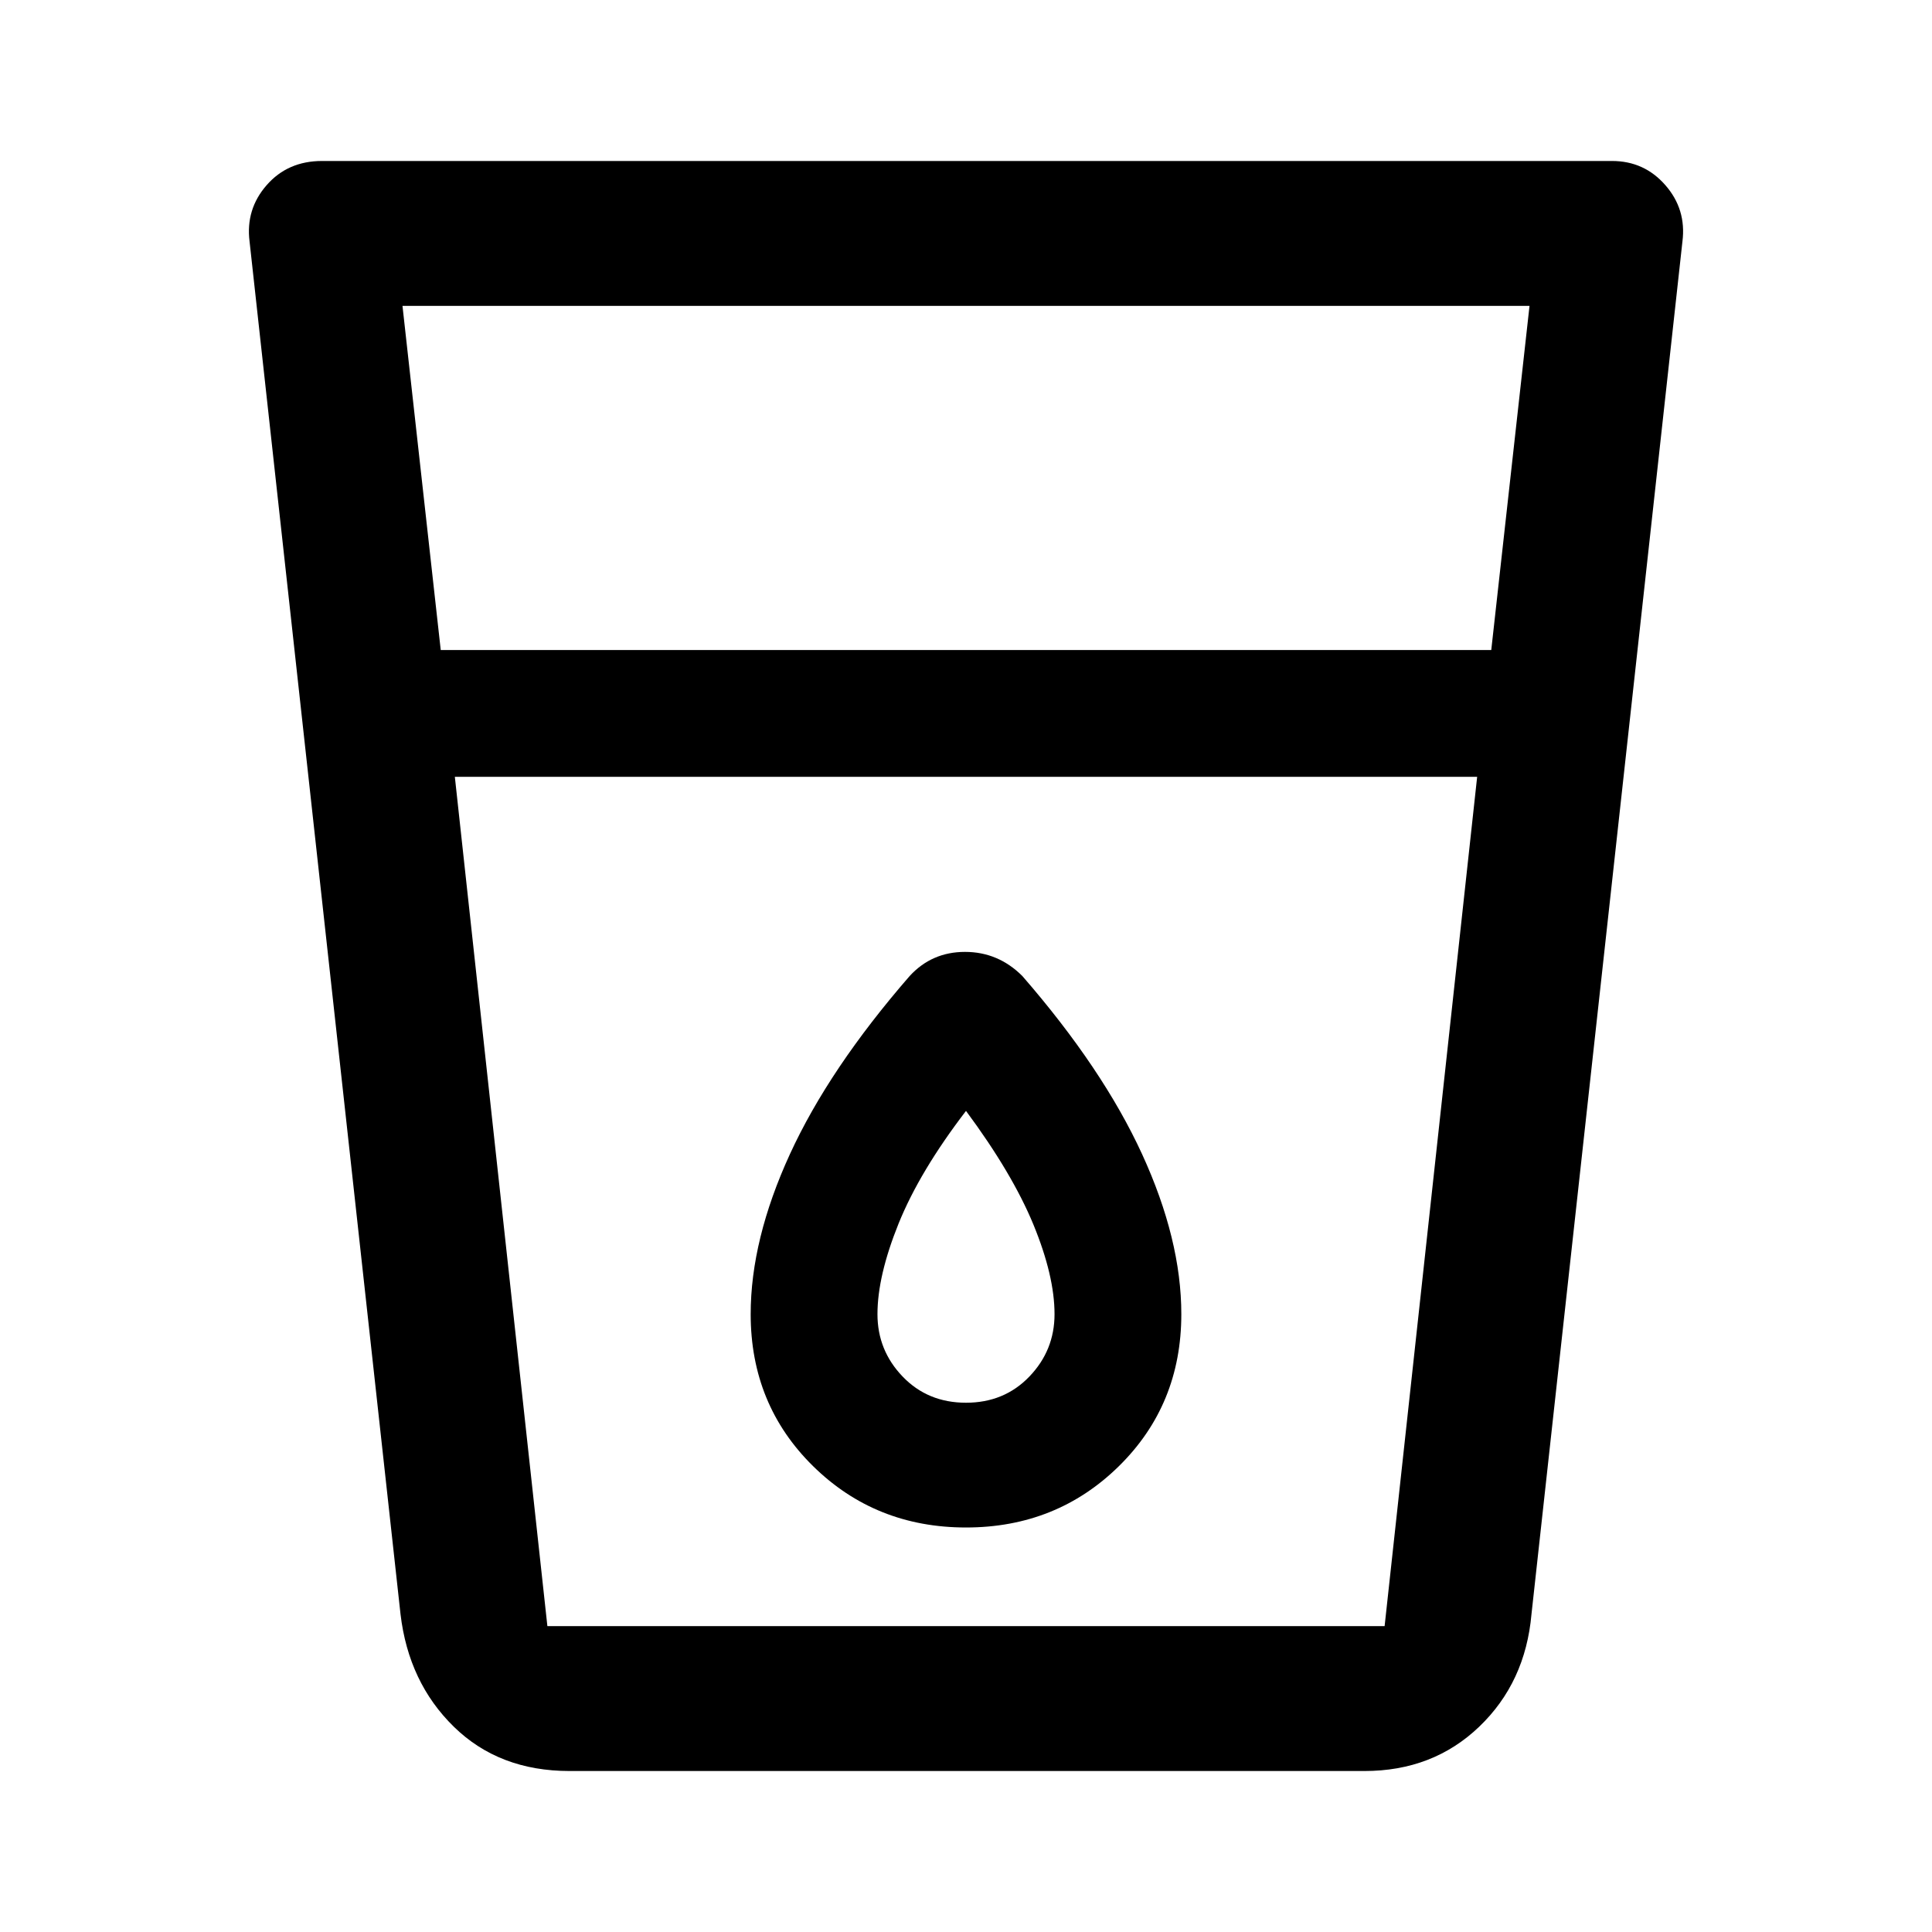 <svg xmlns="http://www.w3.org/2000/svg" height="40" width="40"><path d="M11.792 36.667Q10.333 36.667 9.396 35.75Q8.458 34.833 8.292 33.417L5.167 5Q5.083 4.333 5.521 3.833Q5.958 3.333 6.667 3.333H33.375Q34.042 3.333 34.479 3.833Q34.917 4.333 34.833 5L31.708 33.417Q31.583 34.833 30.625 35.75Q29.667 36.667 28.25 36.667ZM9.417 16.083 11.333 33.667Q11.333 33.667 11.333 33.667Q11.333 33.667 11.333 33.667H28.667Q28.667 33.667 28.667 33.667Q28.667 33.667 28.667 33.667L30.583 16.083ZM9.125 13.458H30.875L31.667 6.333H8.333ZM20 31.625Q21.875 31.625 23.167 30.354Q24.458 29.083 24.458 27.208Q24.458 25.667 23.646 23.896Q22.833 22.125 21.167 20.208Q20.667 19.708 19.979 19.708Q19.292 19.708 18.833 20.208Q17.167 22.125 16.354 23.896Q15.542 25.667 15.542 27.208Q15.542 29.083 16.833 30.354Q18.125 31.625 20 31.625ZM30.583 16.083H9.417Q9.417 16.083 9.417 16.083Q9.417 16.083 9.417 16.083H30.583Q30.583 16.083 30.583 16.083Q30.583 16.083 30.583 16.083ZM20 29.042Q19.208 29.042 18.688 28.5Q18.167 27.958 18.167 27.208Q18.167 26.417 18.604 25.333Q19.042 24.25 20 23Q20.958 24.292 21.396 25.354Q21.833 26.417 21.833 27.208Q21.833 27.958 21.312 28.5Q20.792 29.042 20 29.042Z"/></svg>